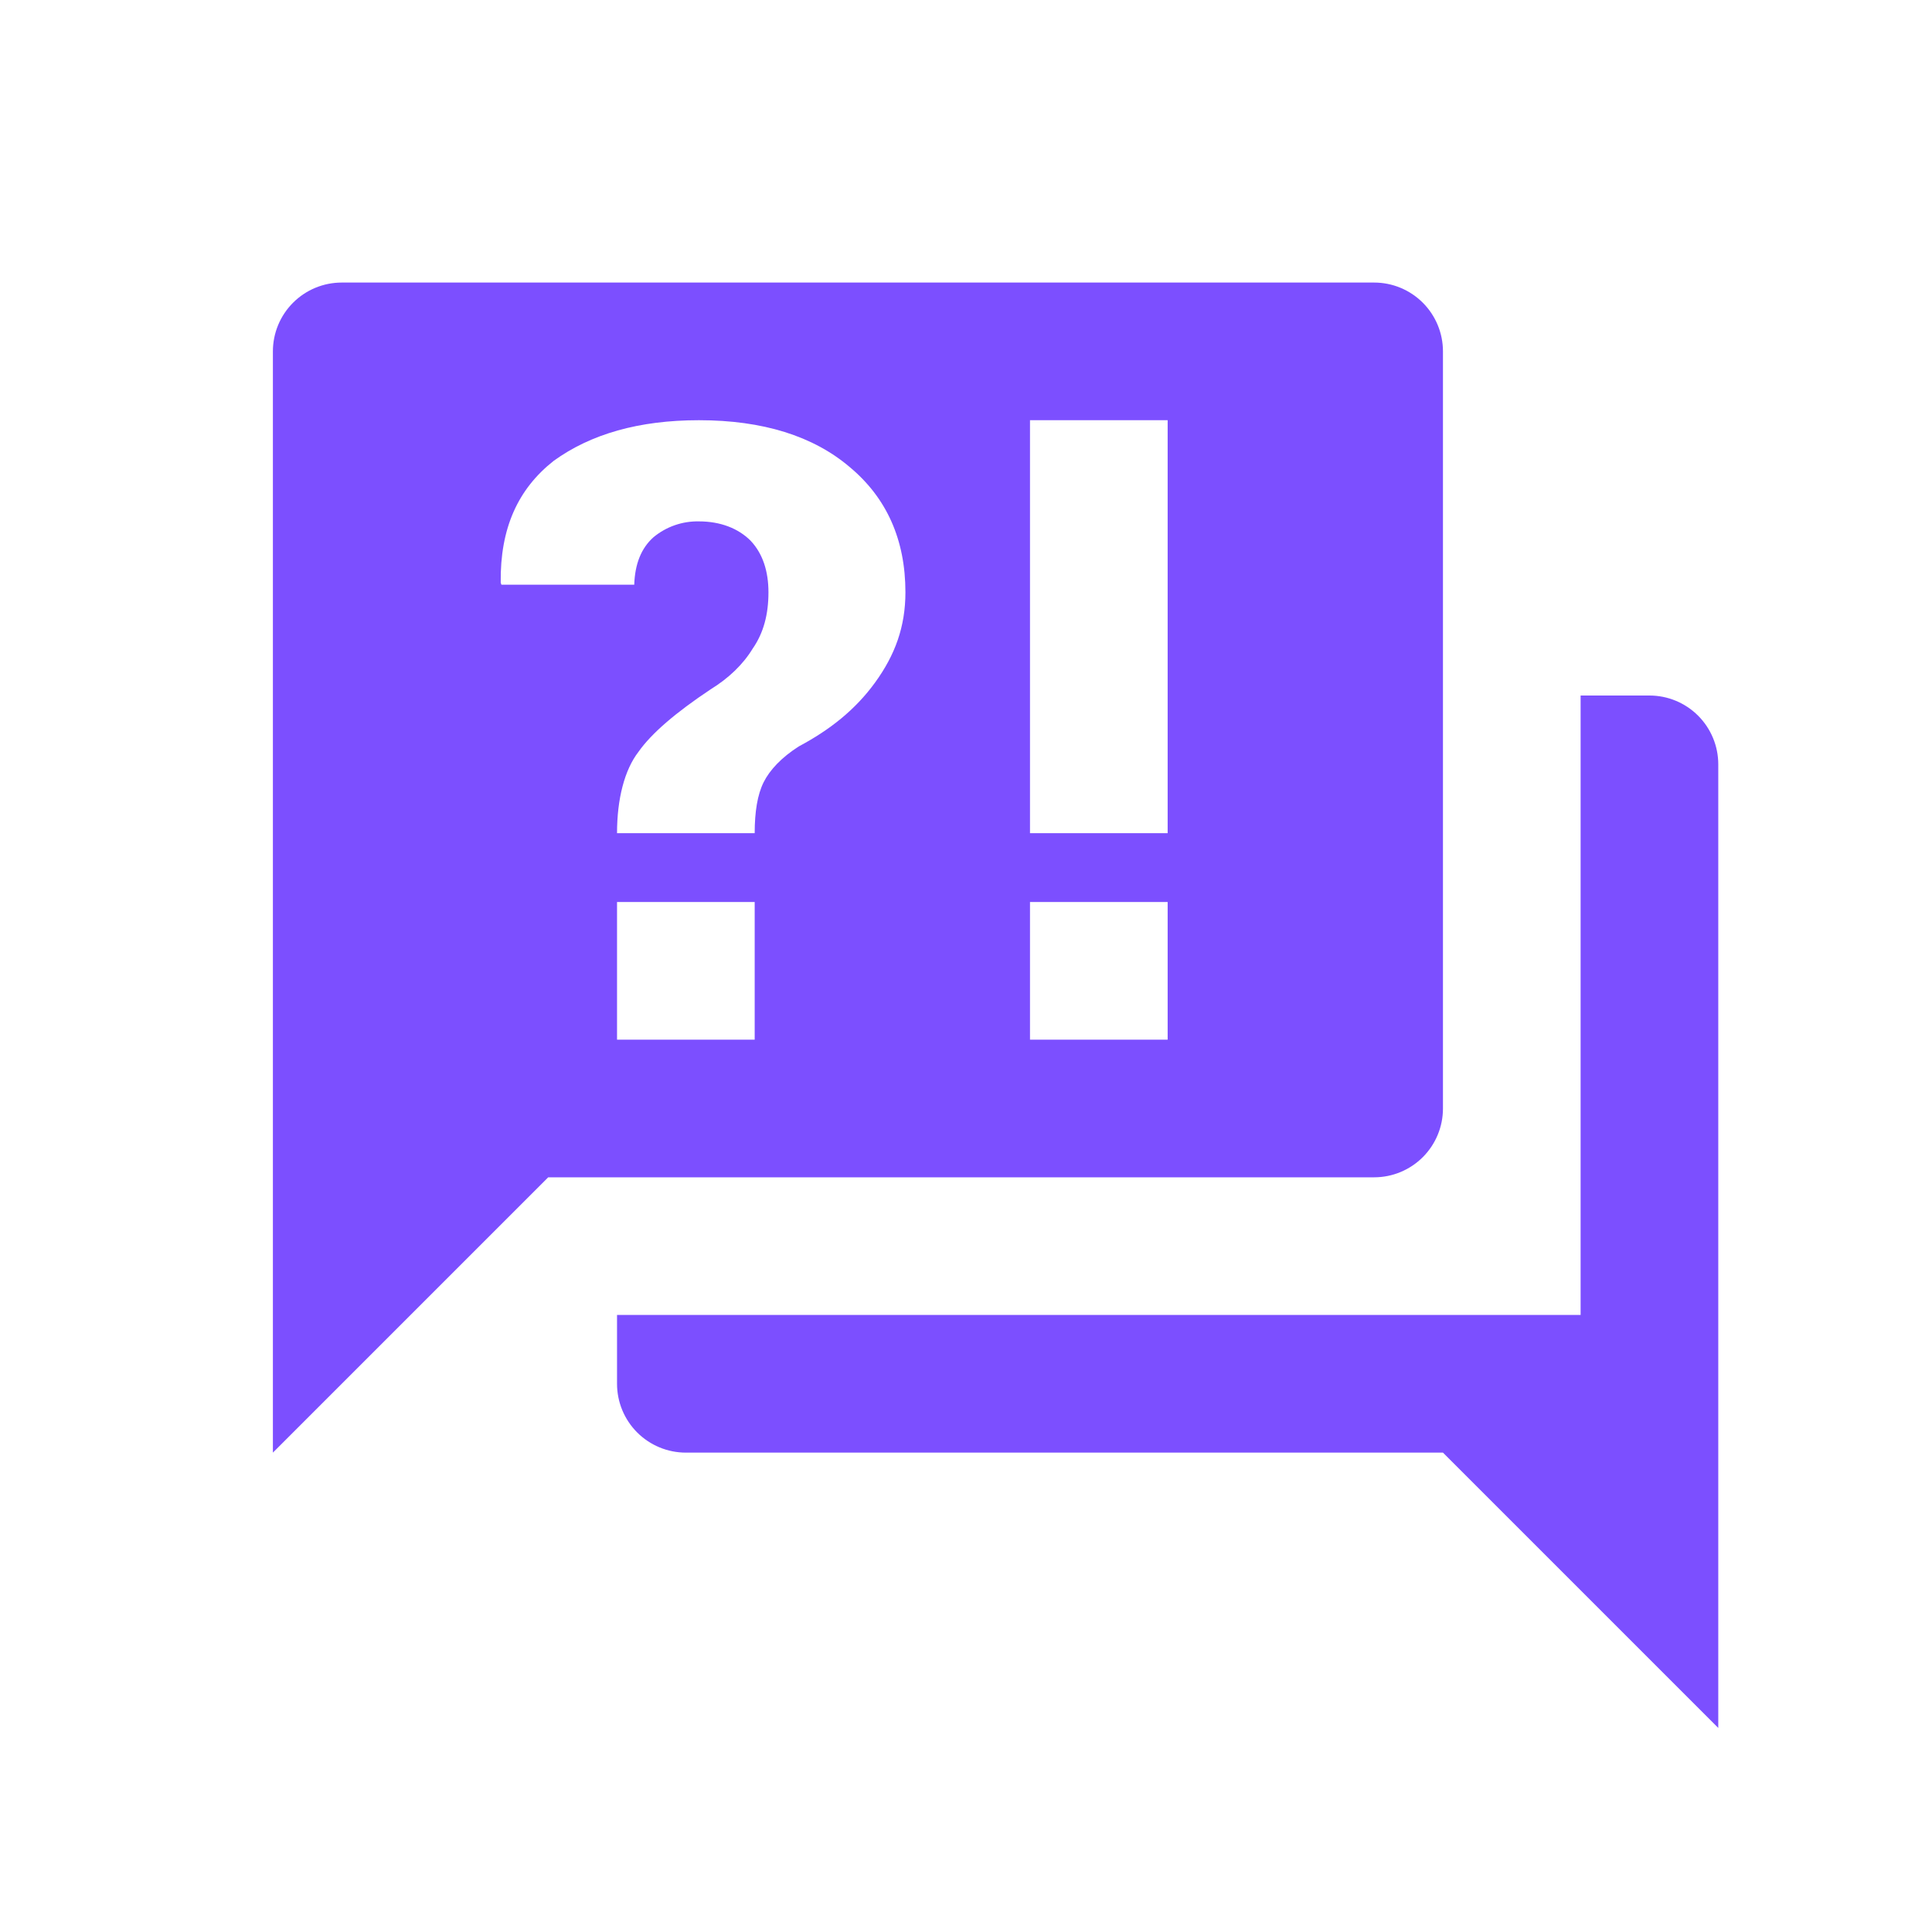 <svg width="200" height="200" viewBox="0 0 200 200" fill="none" xmlns="http://www.w3.org/2000/svg">
<path d="M142.25 121.875H56.75L28.25 150.375V36.375C28.25 34.485 29.001 32.673 30.337 31.337C31.673 30.001 33.485 29.25 35.375 29.25H142.25C144.14 29.25 145.952 30.001 147.288 31.337C148.624 32.673 149.375 34.485 149.375 36.375V114.75C149.375 116.64 148.624 118.452 147.288 119.788C145.952 121.124 144.14 121.875 142.25 121.875ZM177.875 79.125V178.875L149.375 150.375H71C69.11 150.375 67.298 149.624 65.962 148.288C64.626 146.952 63.875 145.14 63.875 143.25V136.125H163.625V72H170.75C172.64 72 174.452 72.751 175.788 74.087C177.124 75.423 177.875 77.235 177.875 79.125ZM72.354 43.5C66.155 43.5 61.167 44.925 57.32 47.704C53.615 50.625 51.763 54.686 51.834 60.315L51.905 60.529H65.656C65.728 58.391 66.369 56.752 67.651 55.612C68.971 54.518 70.64 53.937 72.354 53.974C74.562 53.974 76.415 54.686 77.698 55.969C78.98 57.322 79.55 59.175 79.55 61.312C79.55 63.593 79.051 65.516 77.911 67.155C76.914 68.794 75.418 70.219 73.565 71.359C69.931 73.781 67.438 75.919 66.084 77.843C64.659 79.695 63.875 82.688 63.875 86.25H78.125C78.125 84.041 78.41 82.26 79.051 80.978C79.692 79.695 80.904 78.412 82.685 77.272C85.891 75.562 88.528 73.496 90.594 70.646C92.66 67.796 93.729 64.875 93.729 61.312C93.729 55.898 91.805 51.551 87.957 48.345C84.181 45.139 78.98 43.5 72.354 43.5ZM63.875 93.375V107.625H78.125V93.375H63.875ZM106.625 107.625H120.875V93.375H106.625V107.625ZM106.625 43.5V86.25H120.875V43.5H106.625Z" fill="#7C4FFF"/>
</svg>
